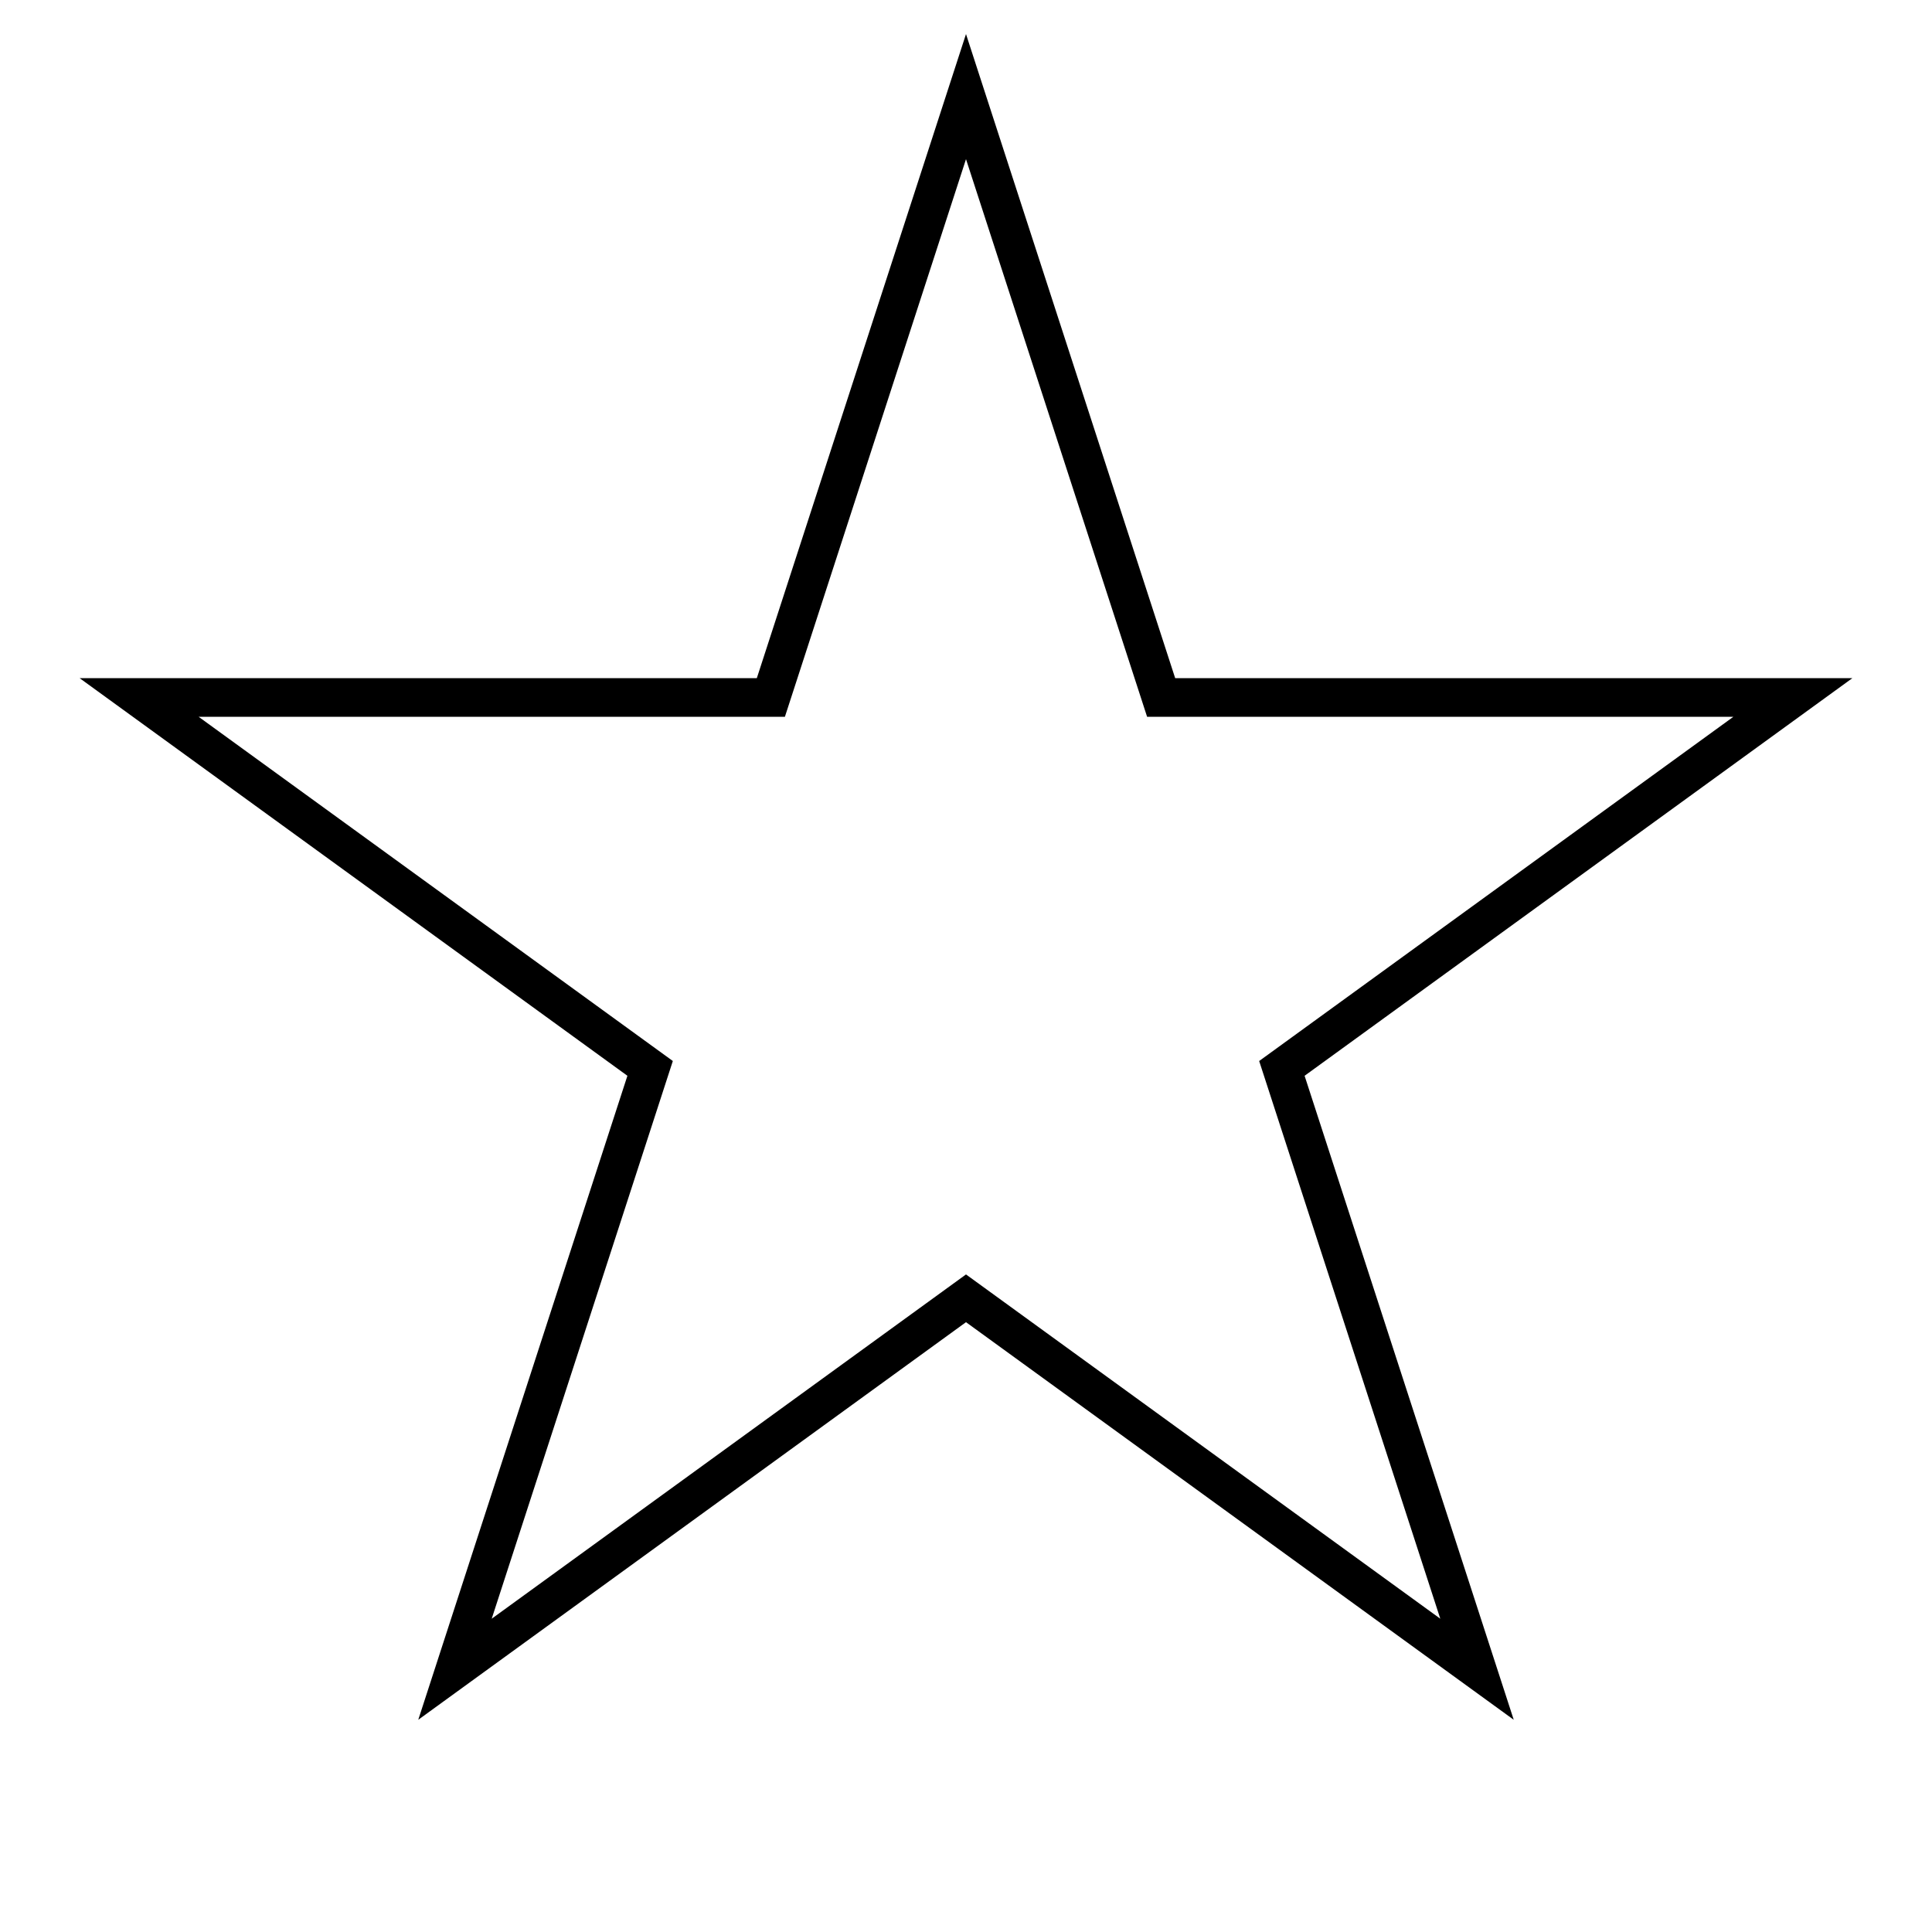 <?xml version="1.0" encoding="UTF-8"?>
<!DOCTYPE svg PUBLIC "-//W3C//DTD SVG 1.1//EN"
    "http://www.w3.org/Graphics/SVG/1.1/DTD/svg11.dtd">

<svg viewBox="-1 -1 2 2" height="100px" width="100px" xmlns="http://www.w3.org/2000/svg" xmlns:xlink="http://www.w3.org/1999/xlink">
    <path class="HaskellSvgIcons__starOutline" d="M 0.0,-0.9 L 0.202,-0.278 L 0.856,-0.278 L 0.327,0.106 L 0.529,0.728 L -3.0053272e-8,0.344 L -0.529,0.728 L -0.327,0.106 L -0.856,-0.278 L -0.202,-0.278 Z" fill="none" stroke="black" stroke-width="0.04" />
</svg>
